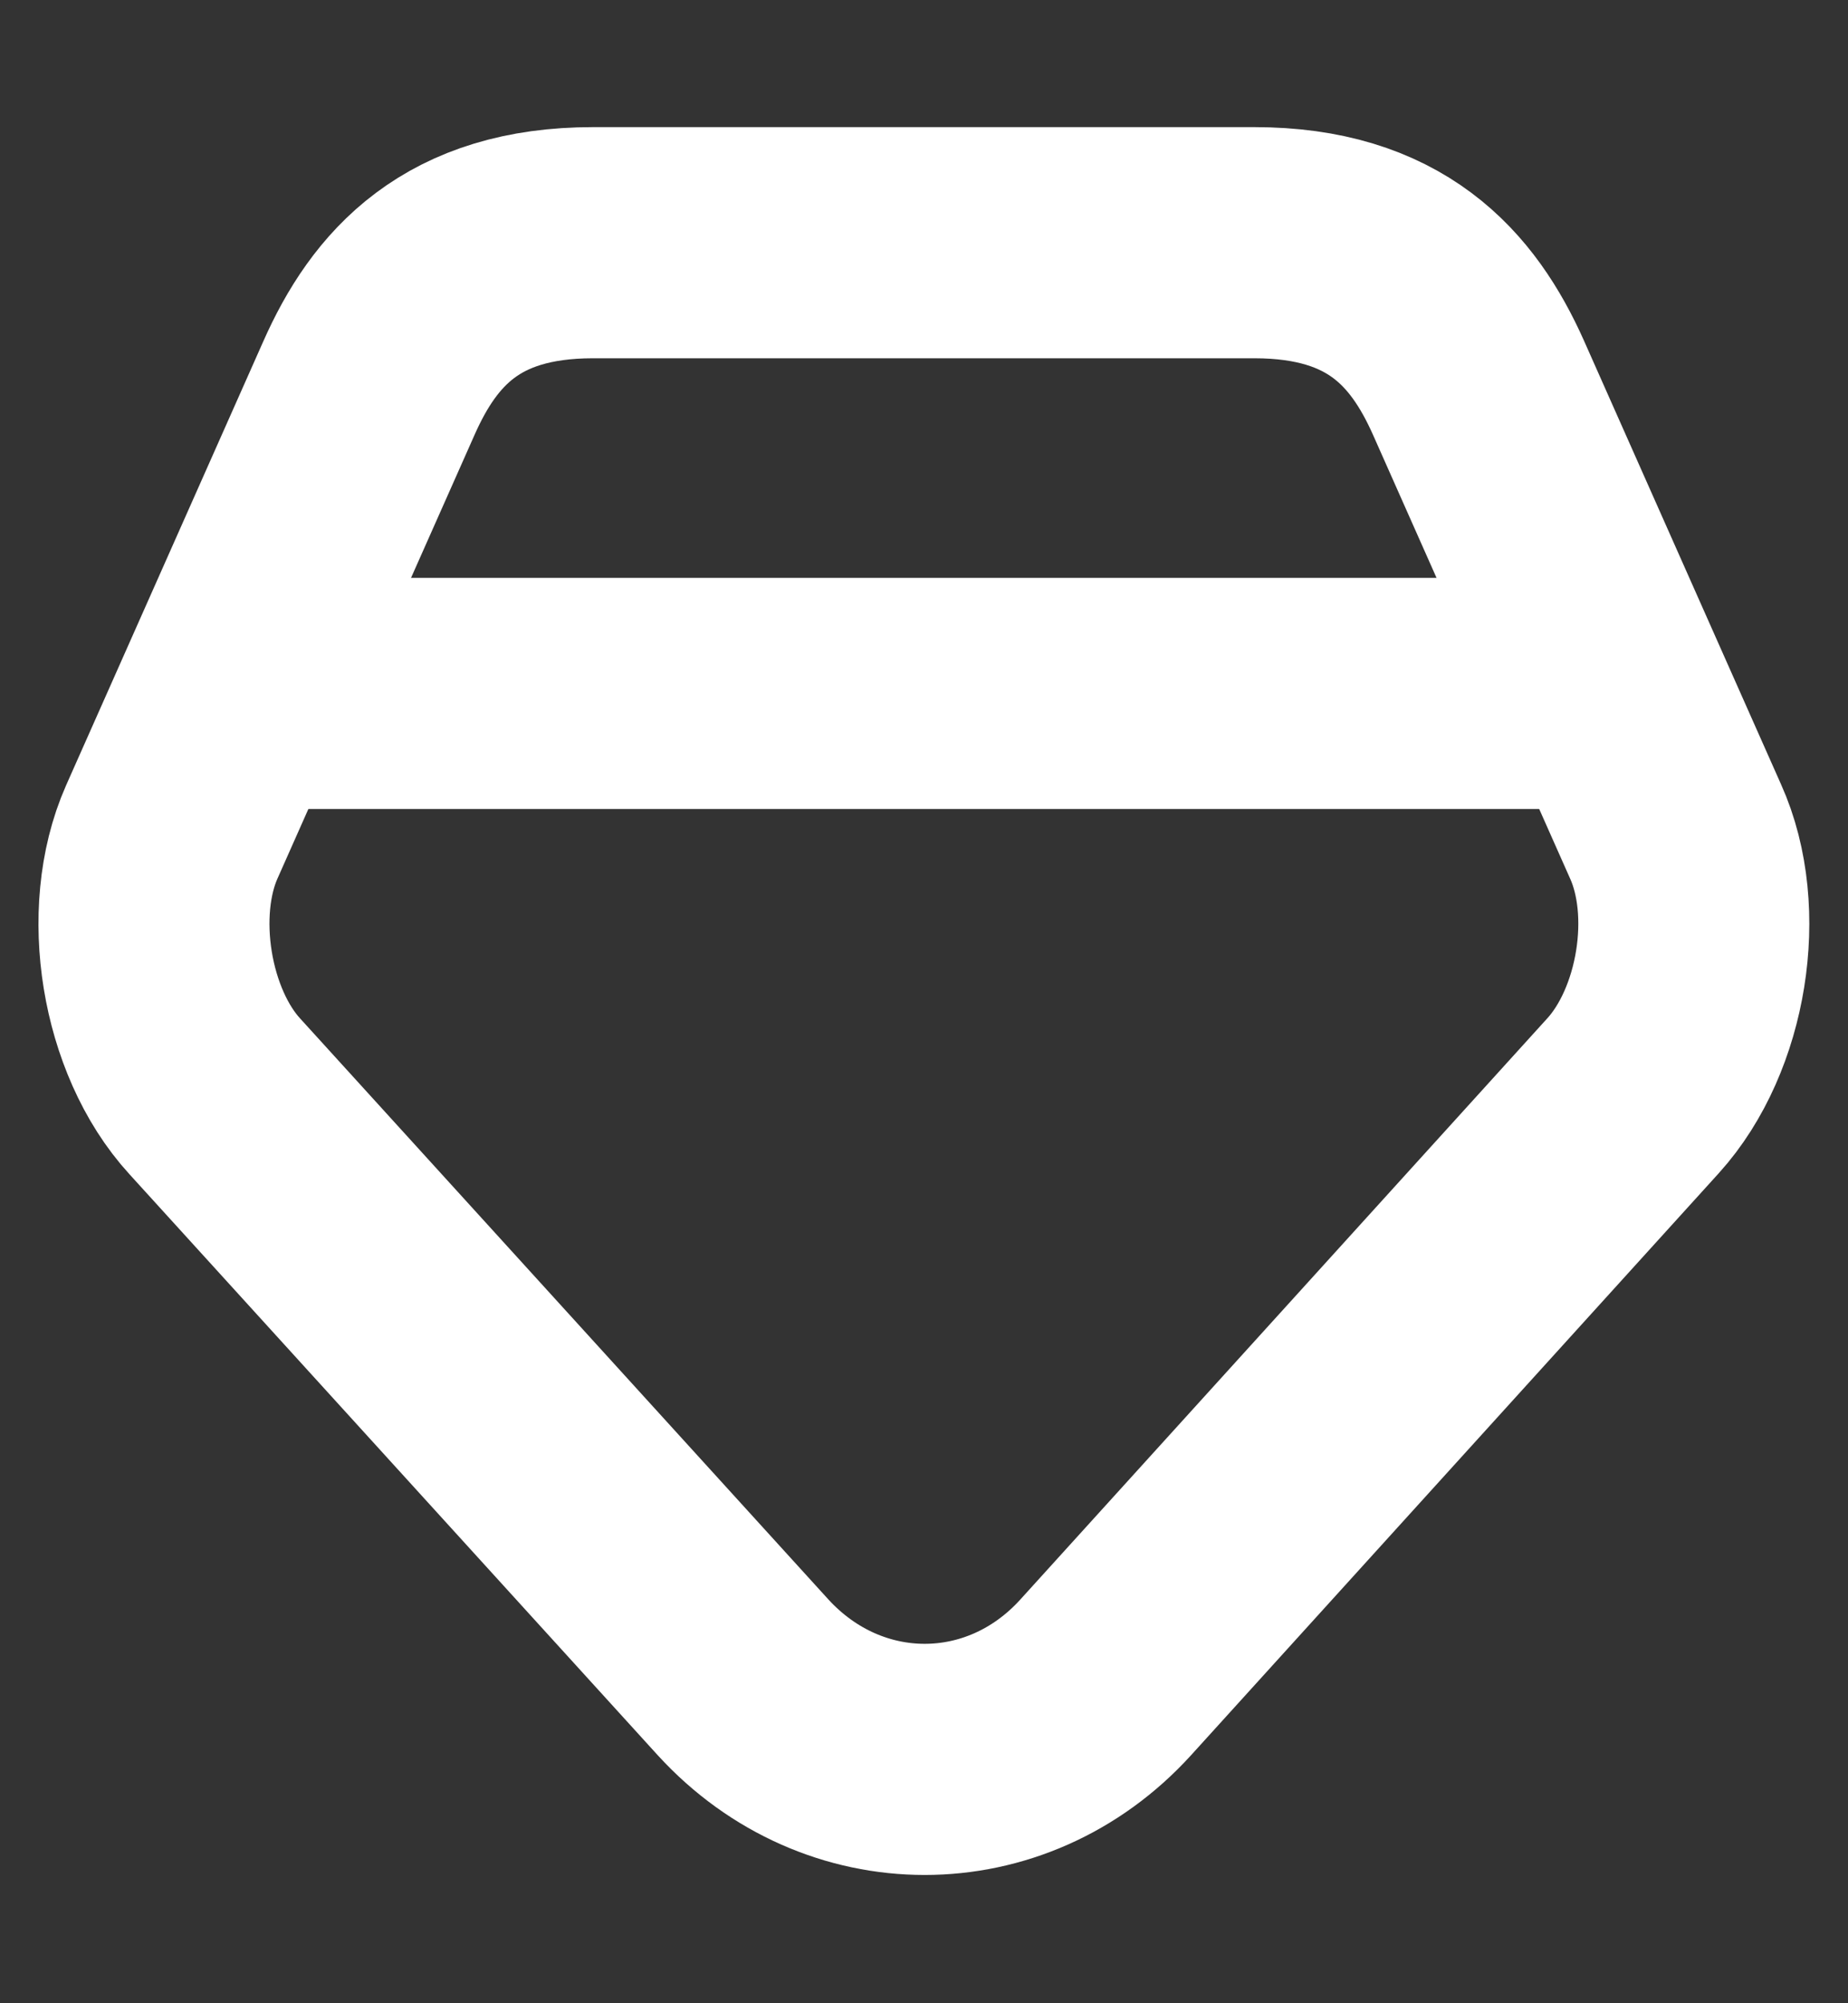 <svg width="12" height="13" viewBox="0 0 12 13" fill="none" xmlns="http://www.w3.org/2000/svg">
<rect x="0" y="0" width="12" height="13" fill="#333333" stroke="none"/>
<path d="M8.145 1.575H3.85C3 1.575 2.625 2 2.395 2.52L1.115 5.4C0.885 5.92 1.01 6.695 1.395 7.115L4.825 10.885C5.475 11.595 6.535 11.595 7.18 10.885L10.605 7.11C10.99 6.685 11.115 5.915 10.88 5.395L9.6 2.515C9.37 2 8.995 1.575 8.145 1.575Z" stroke="white" stroke-width="1.5" stroke-linecap="round" stroke-linejoin="round"/>
<path d="M1.75 4.5H10.25" stroke="white" stroke-width="1.5" stroke-linecap="round" stroke-linejoin="round"/>
</svg>

